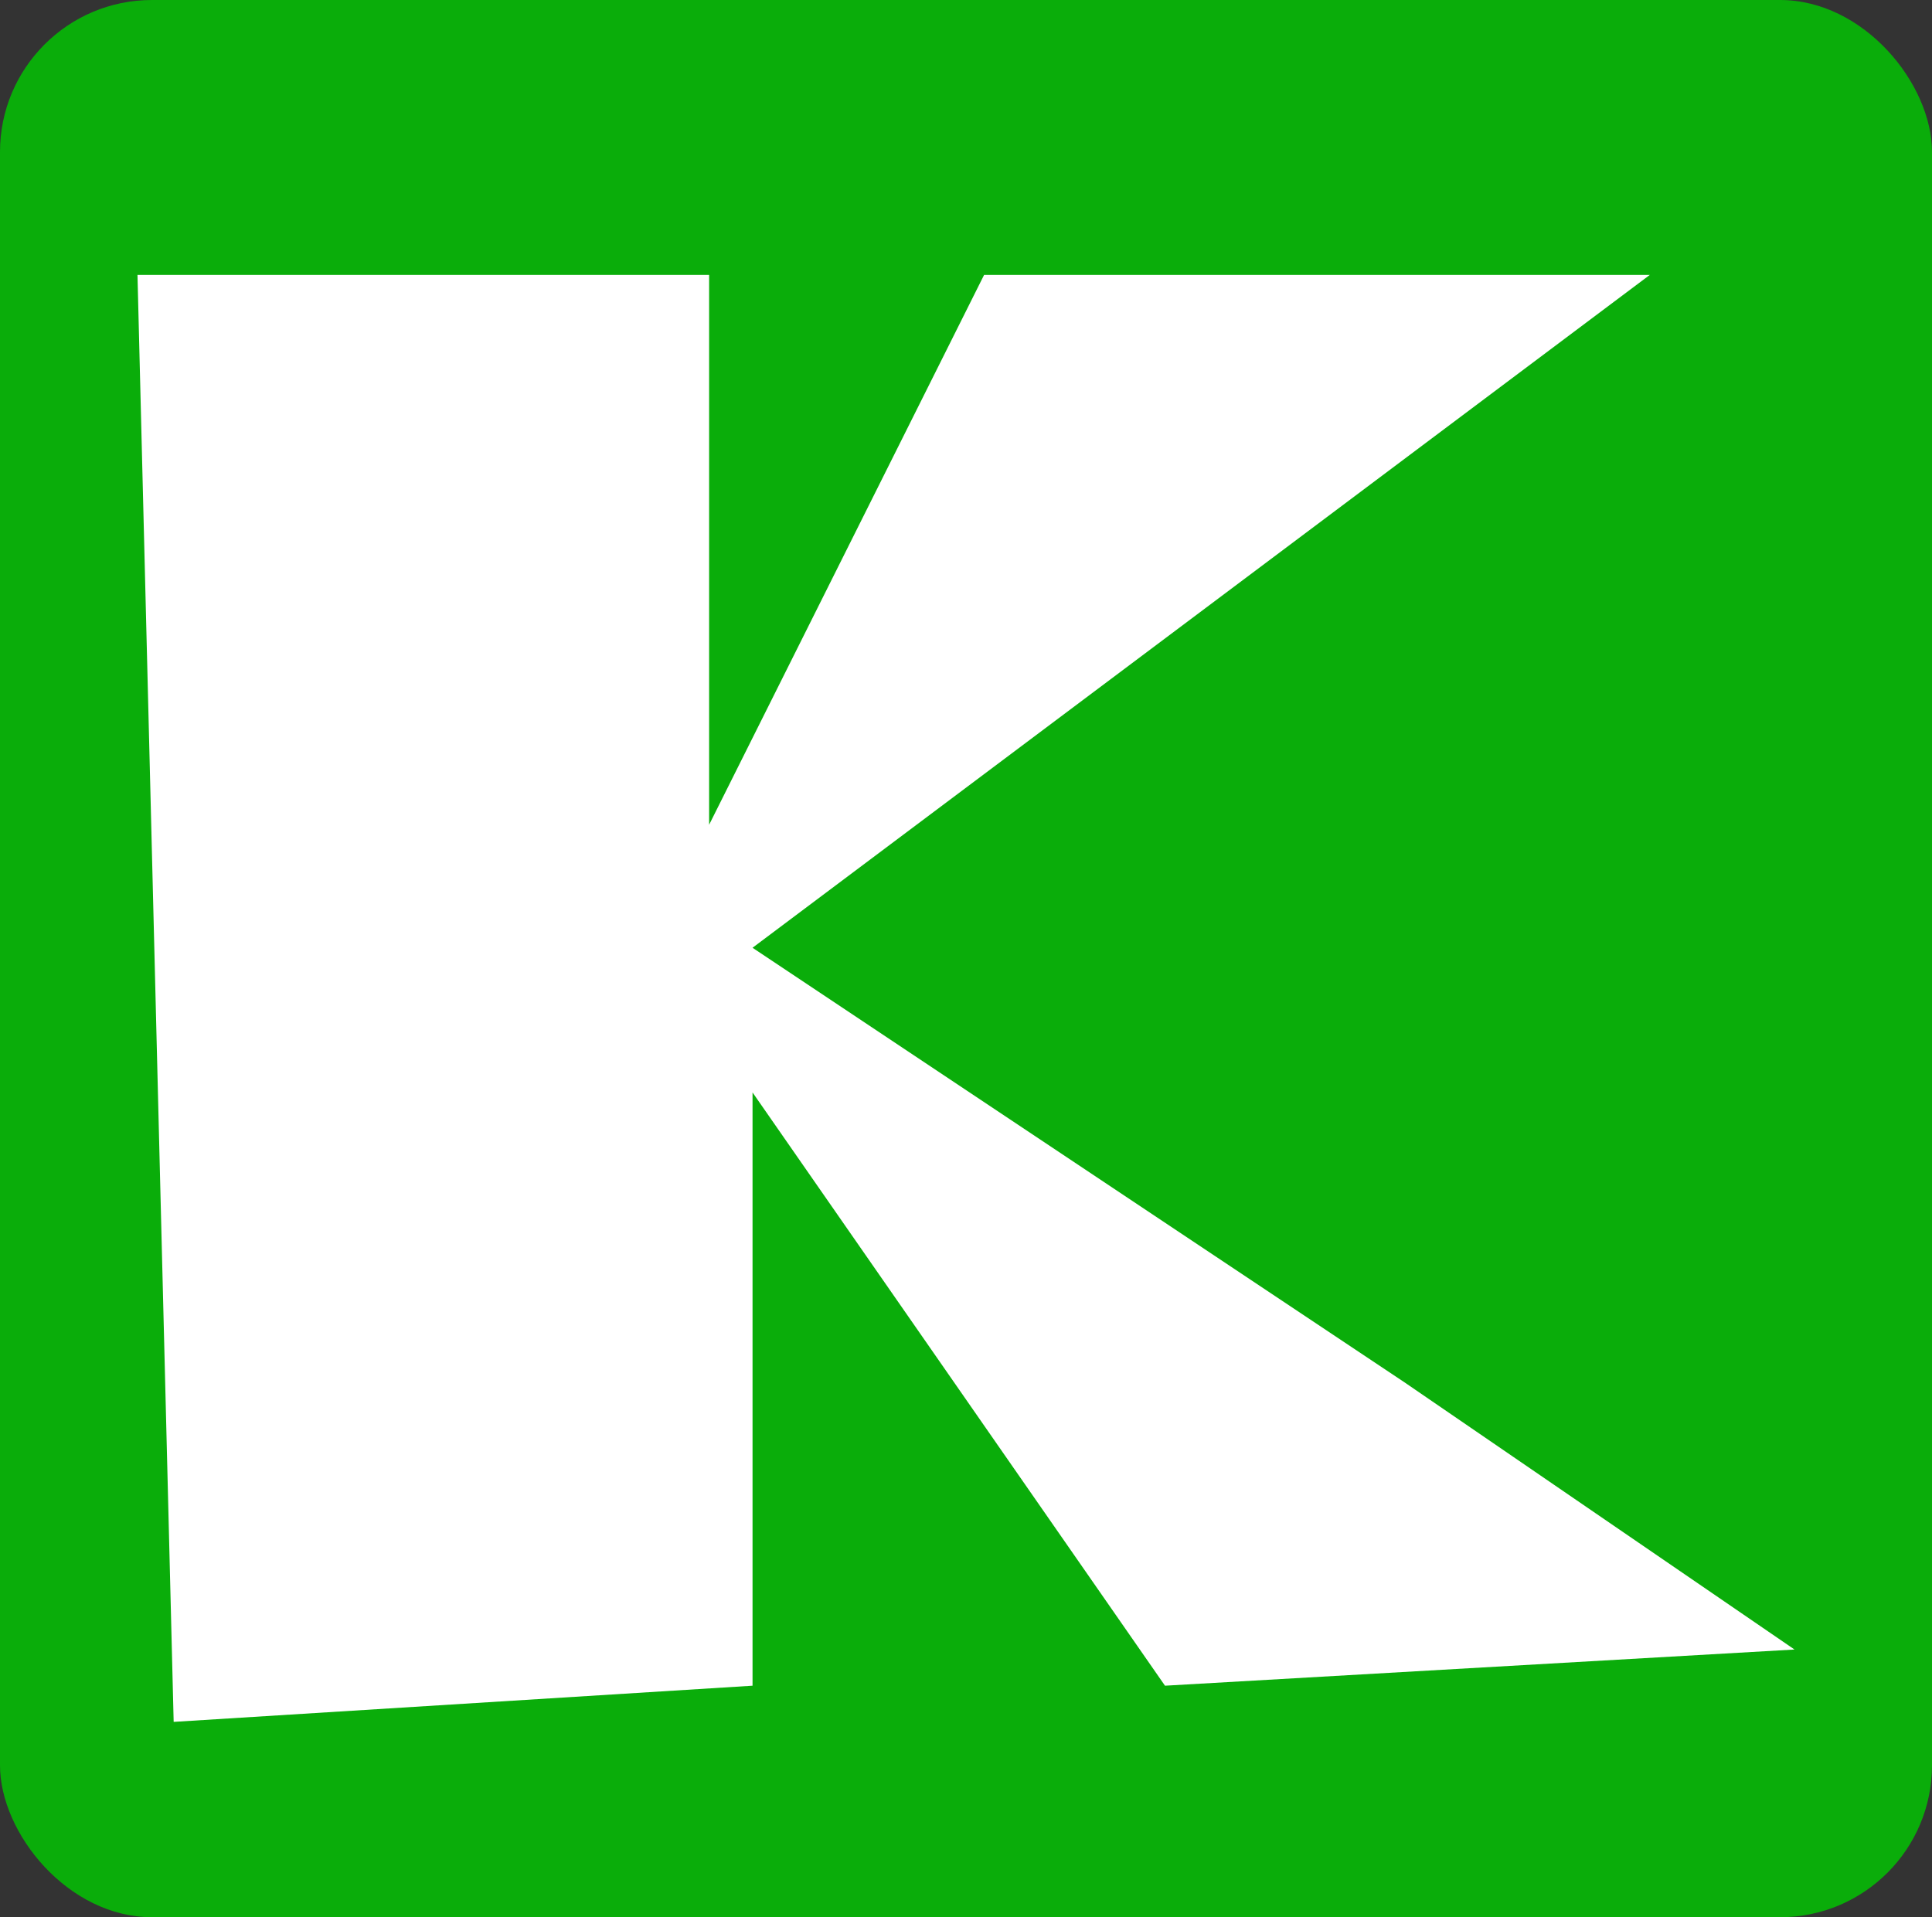 <svg width="267" height="265" viewBox="0 0 267 265" fill="none" xmlns="http://www.w3.org/2000/svg">
<rect x="0" y="0" width="267" height="265" fill="#333333" stroke="none"/>
<rect width="267" height="265" rx="21" fill="#0aad0a"/>
<path d="M194 191L104 131L228 38H136L98 114V38H19L24 238L104 233V151L161 233L248 228L194 191Z" fill="white"/>
</svg>
